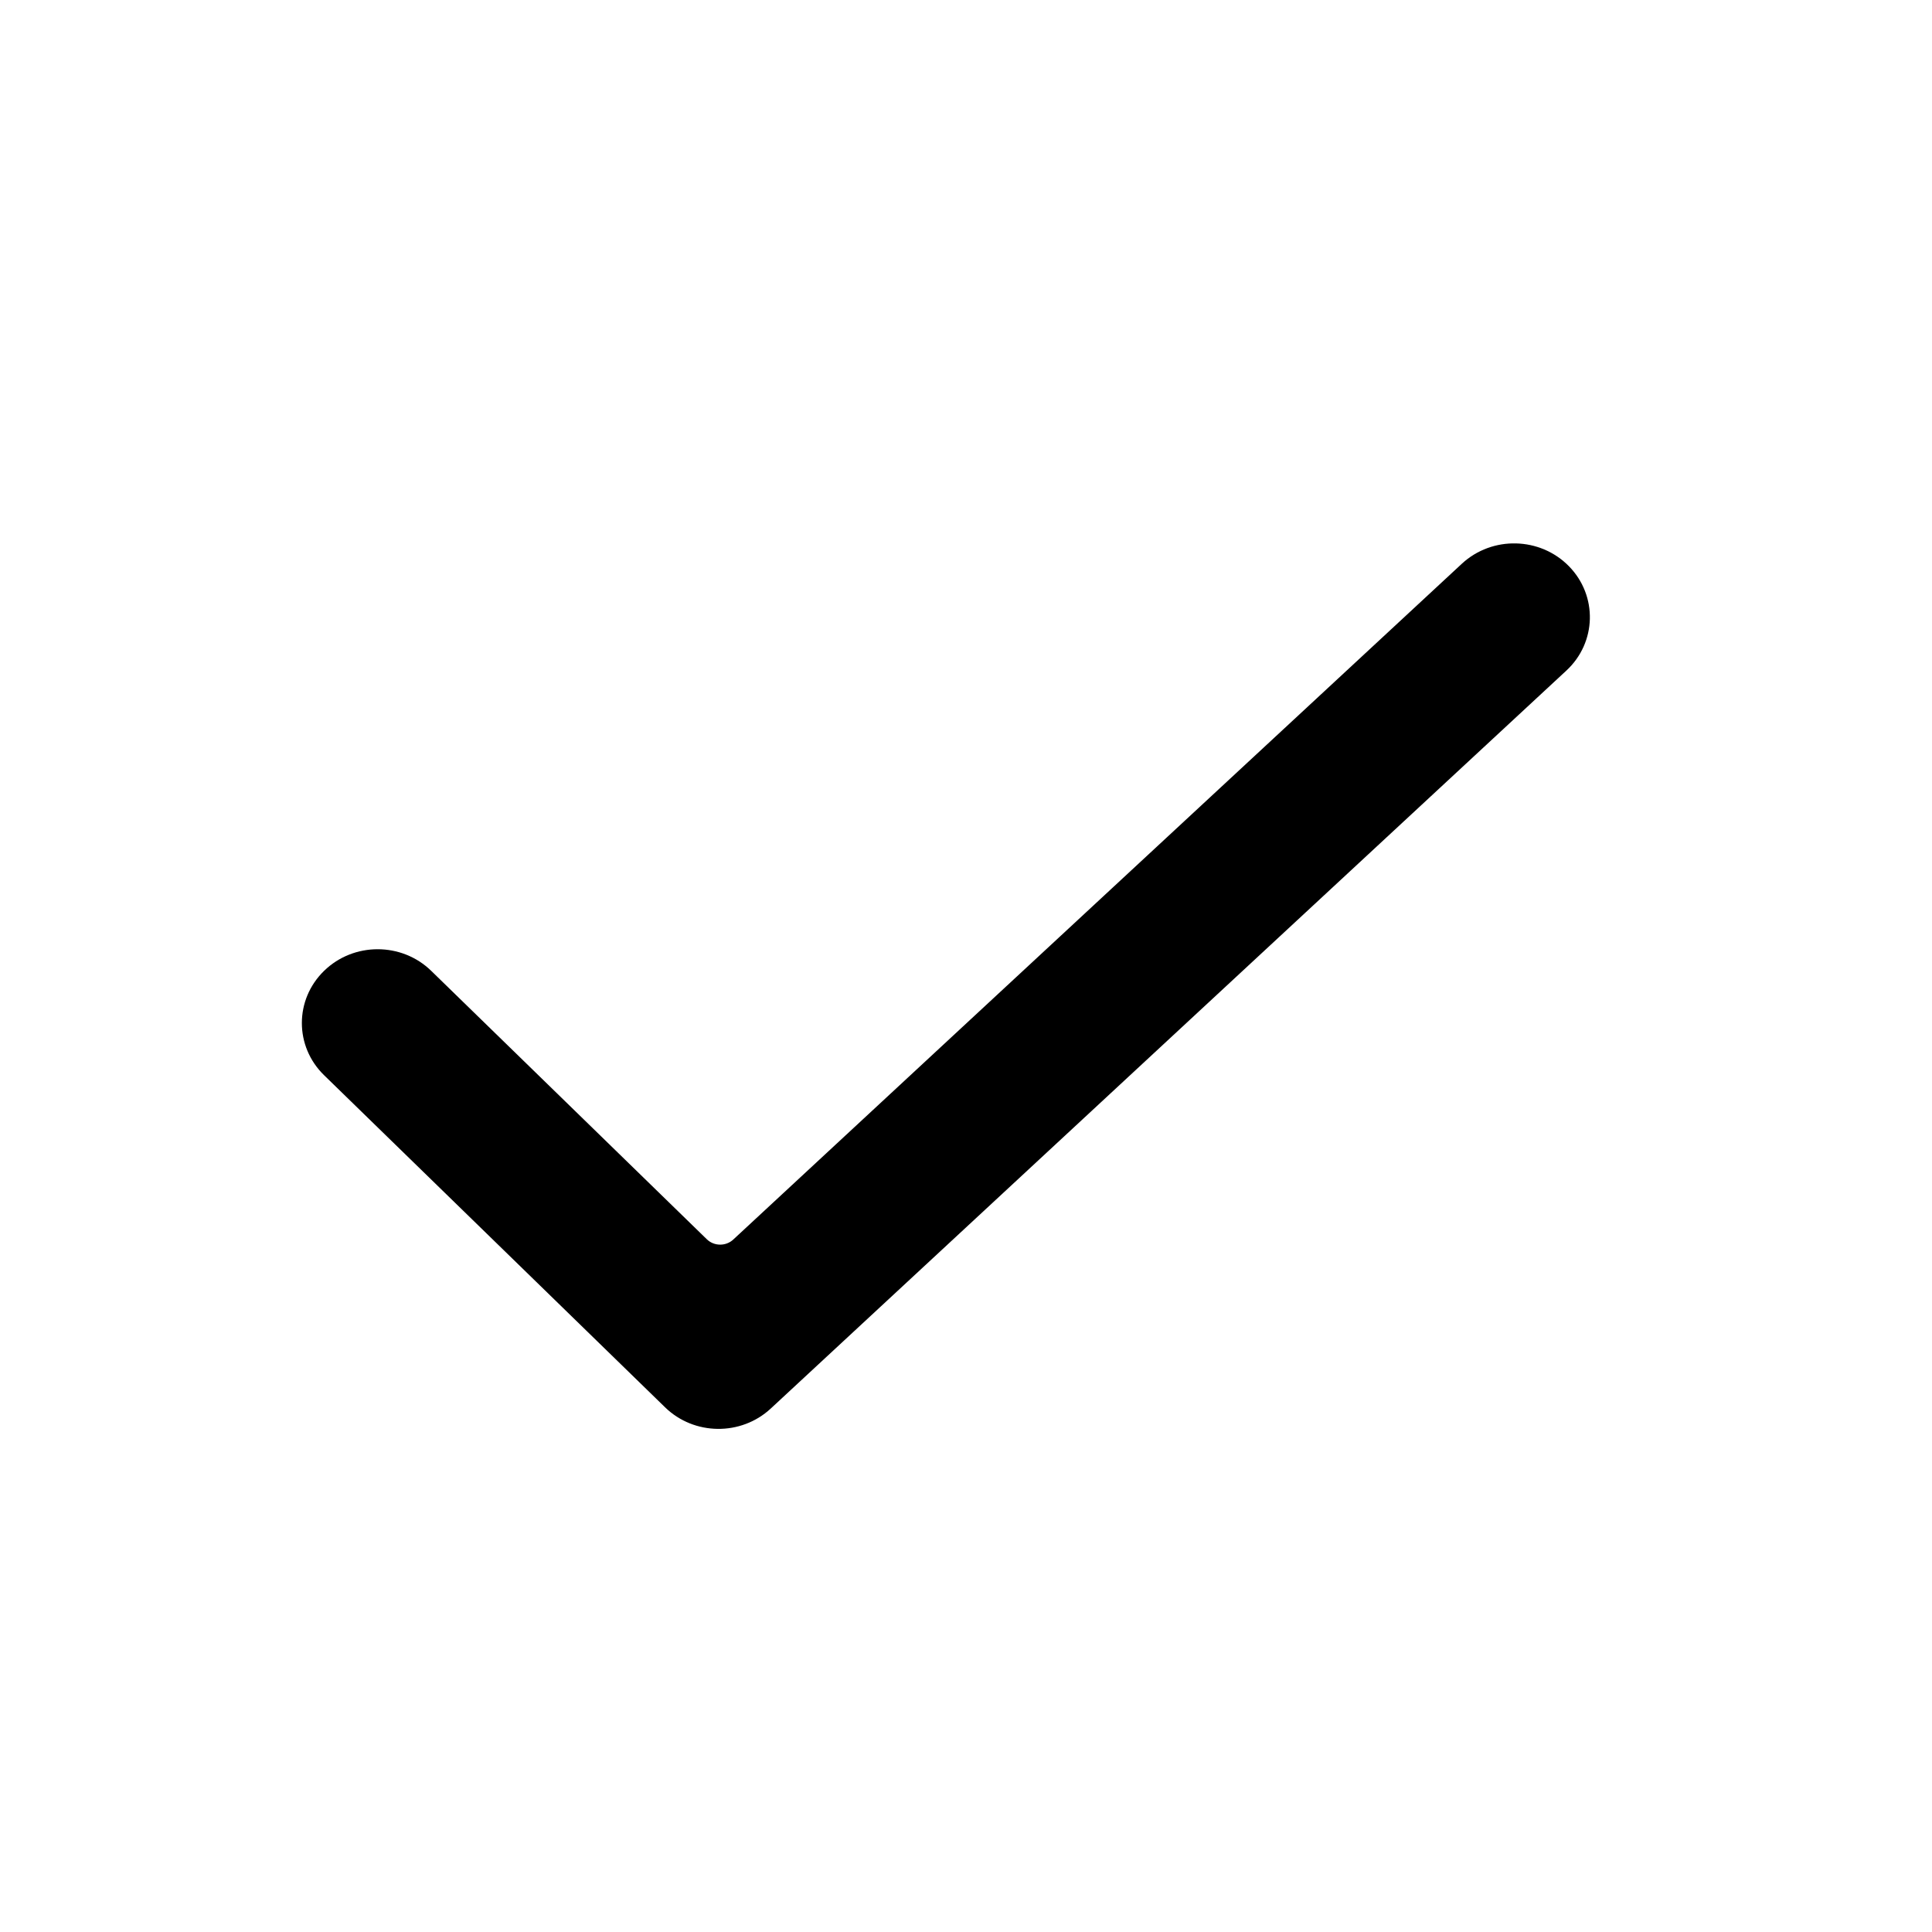 <svg width="32" height="32" viewBox="0 0 32 32" fill="none" xmlns="http://www.w3.org/2000/svg">
<path d="M25.987 9.379C26.465 9.868 26.446 10.642 25.944 11.107L12.767 23.329C12.274 23.787 11.496 23.778 11.015 23.309L5.368 17.809C4.877 17.331 4.877 16.558 5.368 16.08C5.858 15.603 6.652 15.603 7.142 16.08L11.707 20.526C11.827 20.643 12.022 20.645 12.145 20.531L24.213 9.337C24.715 8.872 25.509 8.891 25.987 9.379Z" fill="black"/>
</svg>
